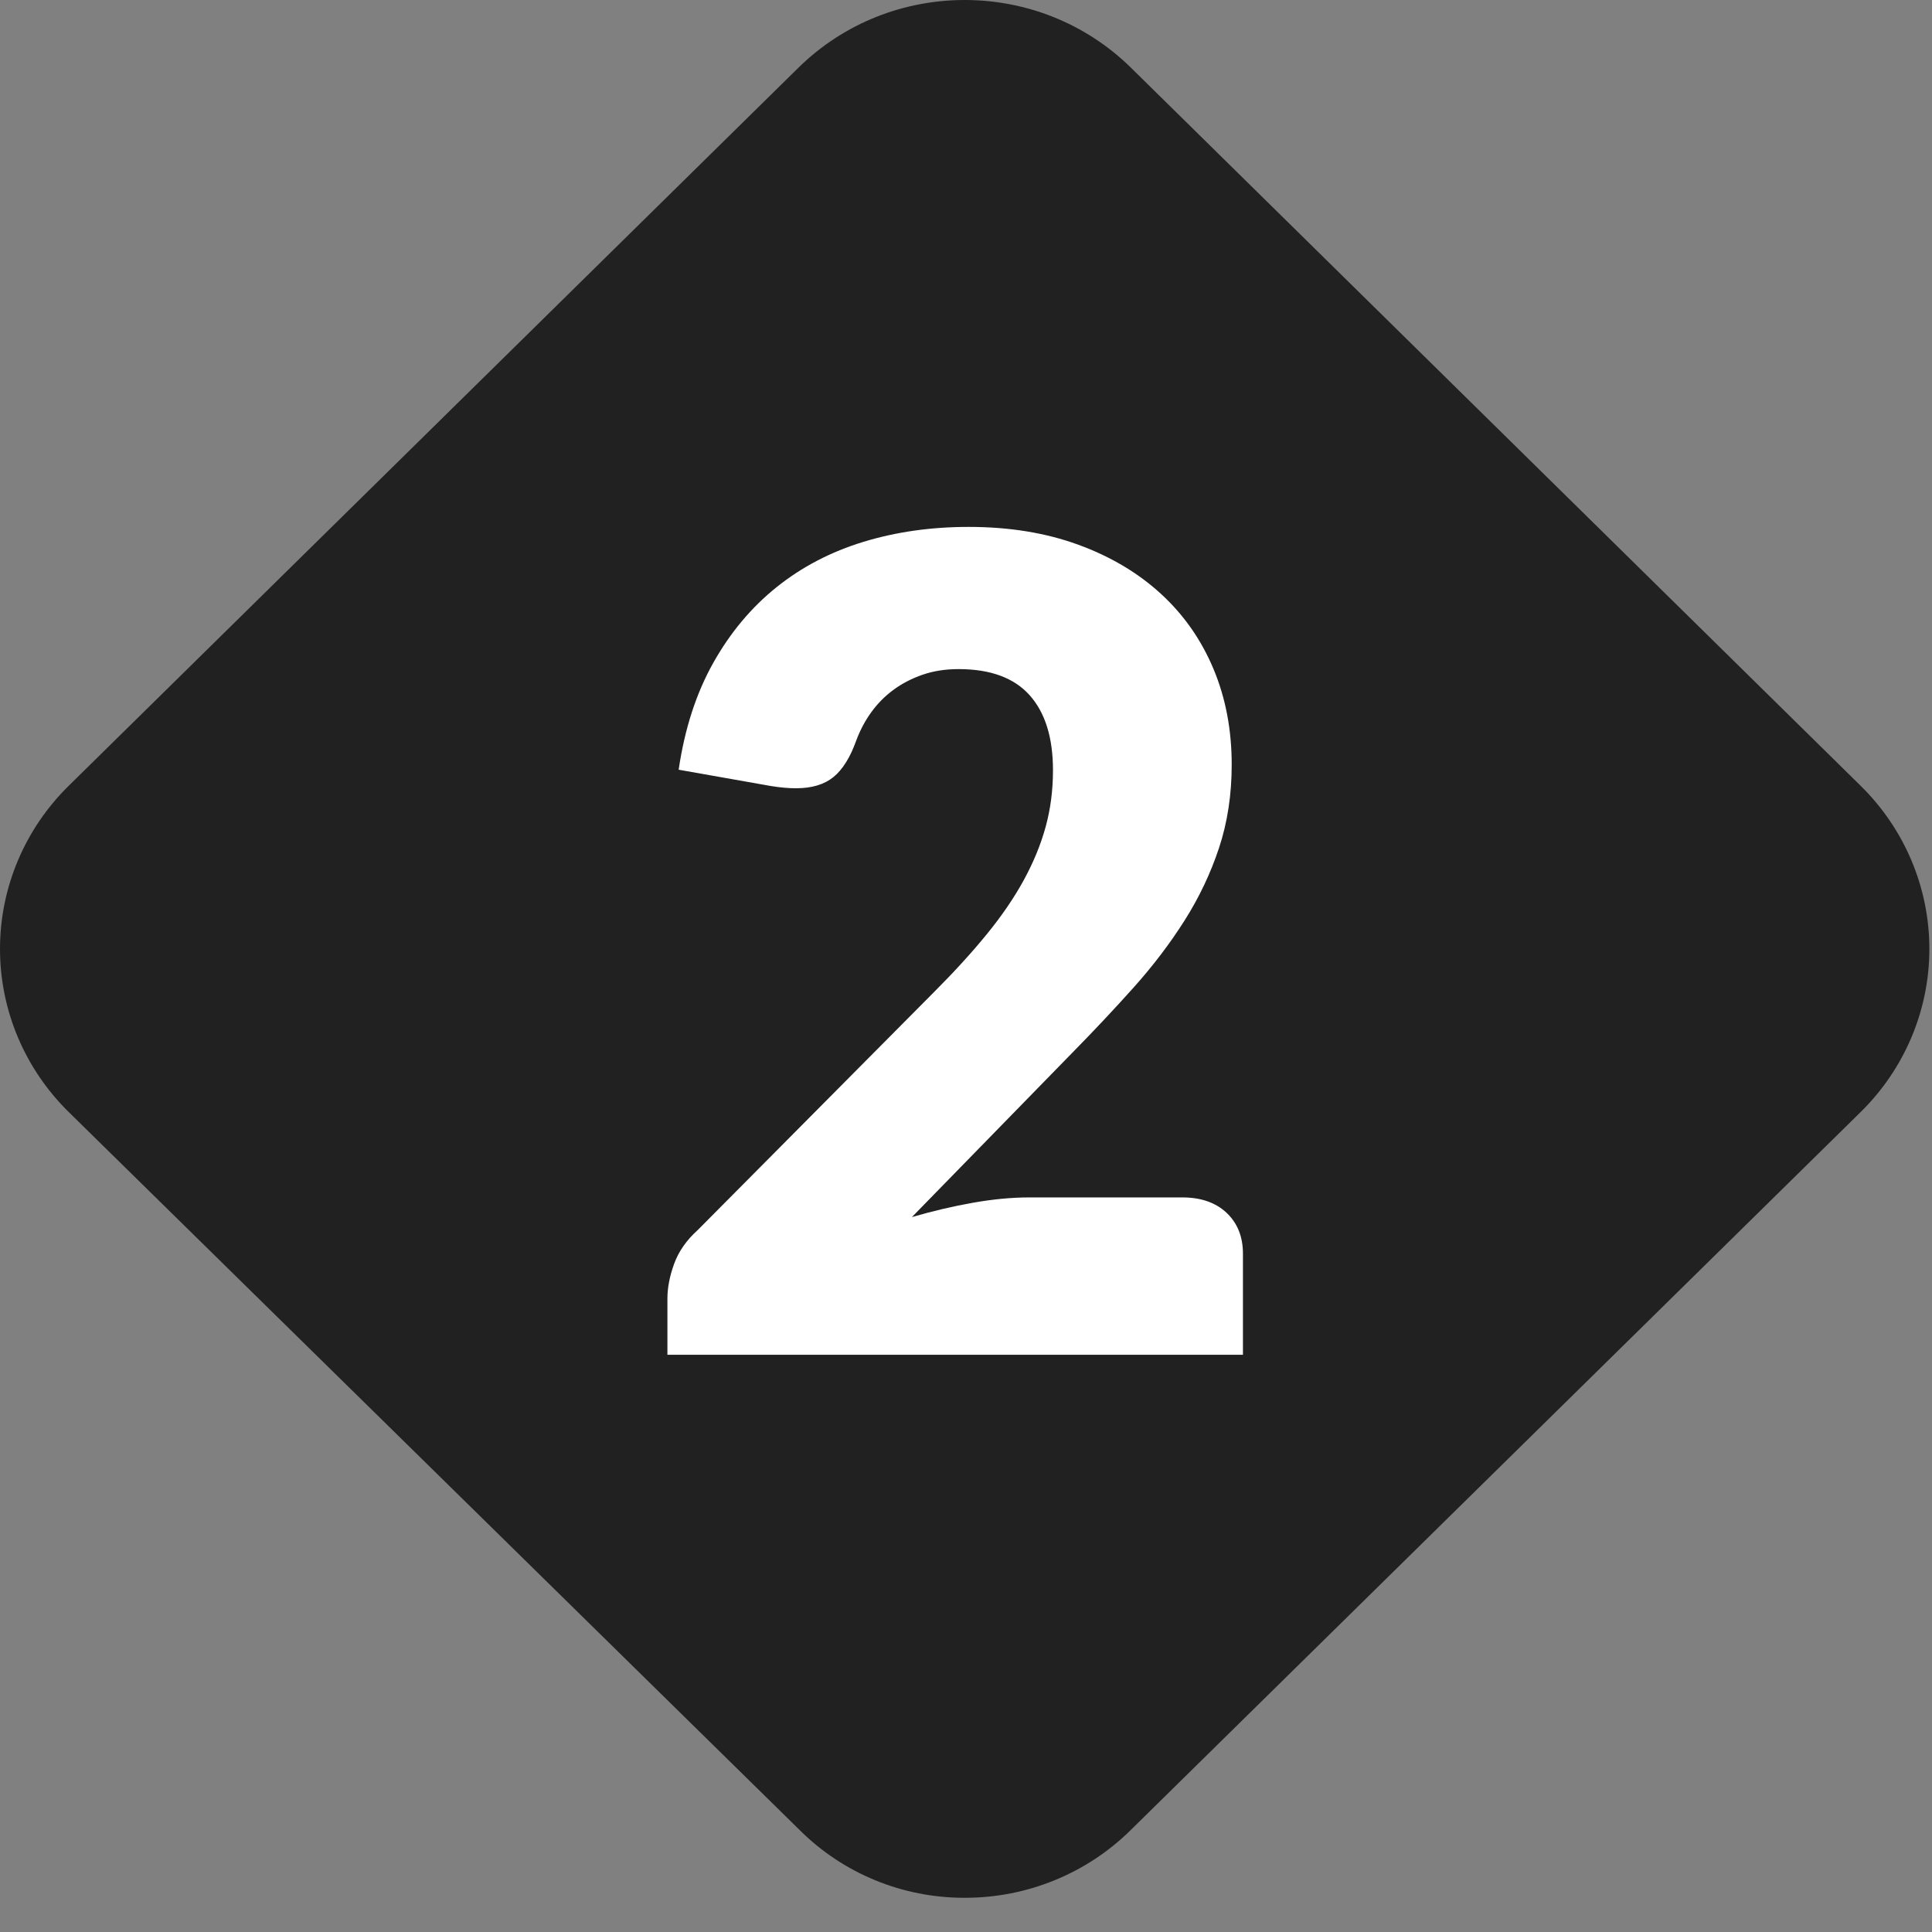 <?xml version="1.0" encoding="UTF-8"?>
<svg width="55px" height="55px" viewBox="0 0 55 55" version="1.1" xmlns="http://www.w3.org/2000/svg" xmlns:xlink="http://www.w3.org/1999/xlink">
    <rect x="0" y="0" width="55" height="55" fill="#808080" stroke="none"/>
    <!-- Generator: Sketch 49.3 (51167) - http://www.bohemiancoding.com/sketch -->
    <title>diamon-2</title>
    <desc>Created with Sketch.</desc>
    <defs></defs>
    <g id="ui-design" stroke="none" stroke-width="1" fill="none" fill-rule="evenodd">
        <g id="Home" transform="translate(-272, -1794)">
            <g id="Group-12" transform="translate(0, 1448)">
                <g id="Group-11" transform="translate(272, 217)">
                    <g id="diamon-2" transform="translate(0, 129)">
                        <path d="M27.458,54.026 C25.693,54.029 24.001,53.333 22.763,52.096 L1.963,31.664 C0.706,30.432 2.17279799e-16,28.759 0,27.014 C-2.17273436e-16,25.269 0.706,23.595 1.963,22.363 L22.734,1.923 C25.348,-0.641 29.577,-0.641 32.191,1.923 L52.962,22.363 C54.219,23.595 54.925,25.269 54.925,27.014 C54.925,28.759 54.219,30.432 52.962,31.664 L32.191,52.096 C30.939,53.335 29.234,54.031 27.458,54.026 Z" id="Shape-Copy" fill="#212121" fill-rule="nonzero"></path>
                        <path d="M27.576,15 C28.728,15 29.765,15.168 30.688,15.504 C31.611,15.84 32.397,16.307 33.048,16.904 C33.699,17.501 34.197,18.213 34.544,19.04 C34.891,19.867 35.064,20.776 35.064,21.768 C35.064,22.621 34.944,23.411 34.704,24.136 C34.464,24.861 34.136,25.552 33.72,26.208 C33.304,26.864 32.821,27.499 32.272,28.112 C31.723,28.725 31.139,29.347 30.52,29.976 L25.96,34.648 C26.547,34.477 27.125,34.341 27.696,34.24 C28.267,34.139 28.803,34.088 29.304,34.088 L33.656,34.088 C34.189,34.088 34.611,34.235 34.92,34.528 C35.229,34.821 35.384,35.208 35.384,35.688 L35.384,38.568 L19,38.568 L19,36.968 C19,36.659 19.064,36.328 19.192,35.976 C19.32,35.624 19.544,35.304 19.864,35.016 L26.584,28.248 C27.16,27.672 27.661,27.123 28.088,26.6 C28.515,26.077 28.867,25.563 29.144,25.056 C29.421,24.549 29.629,24.043 29.768,23.536 C29.907,23.029 29.976,22.493 29.976,21.928 C29.976,21 29.755,20.288 29.312,19.792 C28.869,19.296 28.195,19.048 27.288,19.048 C26.915,19.048 26.573,19.101 26.264,19.208 C25.955,19.315 25.677,19.459 25.432,19.64 C25.187,19.821 24.976,20.035 24.8,20.28 C24.624,20.525 24.483,20.792 24.376,21.08 C24.205,21.56 23.989,21.907 23.728,22.12 C23.467,22.333 23.112,22.44 22.664,22.44 C22.557,22.44 22.443,22.435 22.32,22.424 C22.197,22.413 22.072,22.397 21.944,22.376 L19.32,21.912 C19.491,20.749 19.819,19.736 20.304,18.872 C20.789,18.008 21.392,17.288 22.112,16.712 C22.832,16.136 23.656,15.707 24.584,15.424 C25.512,15.141 26.509,15 27.576,15 Z" id="2" fill="#FFFFFF"></path>
                    </g>
                </g>
            </g>
        </g>
    </g>
</svg>